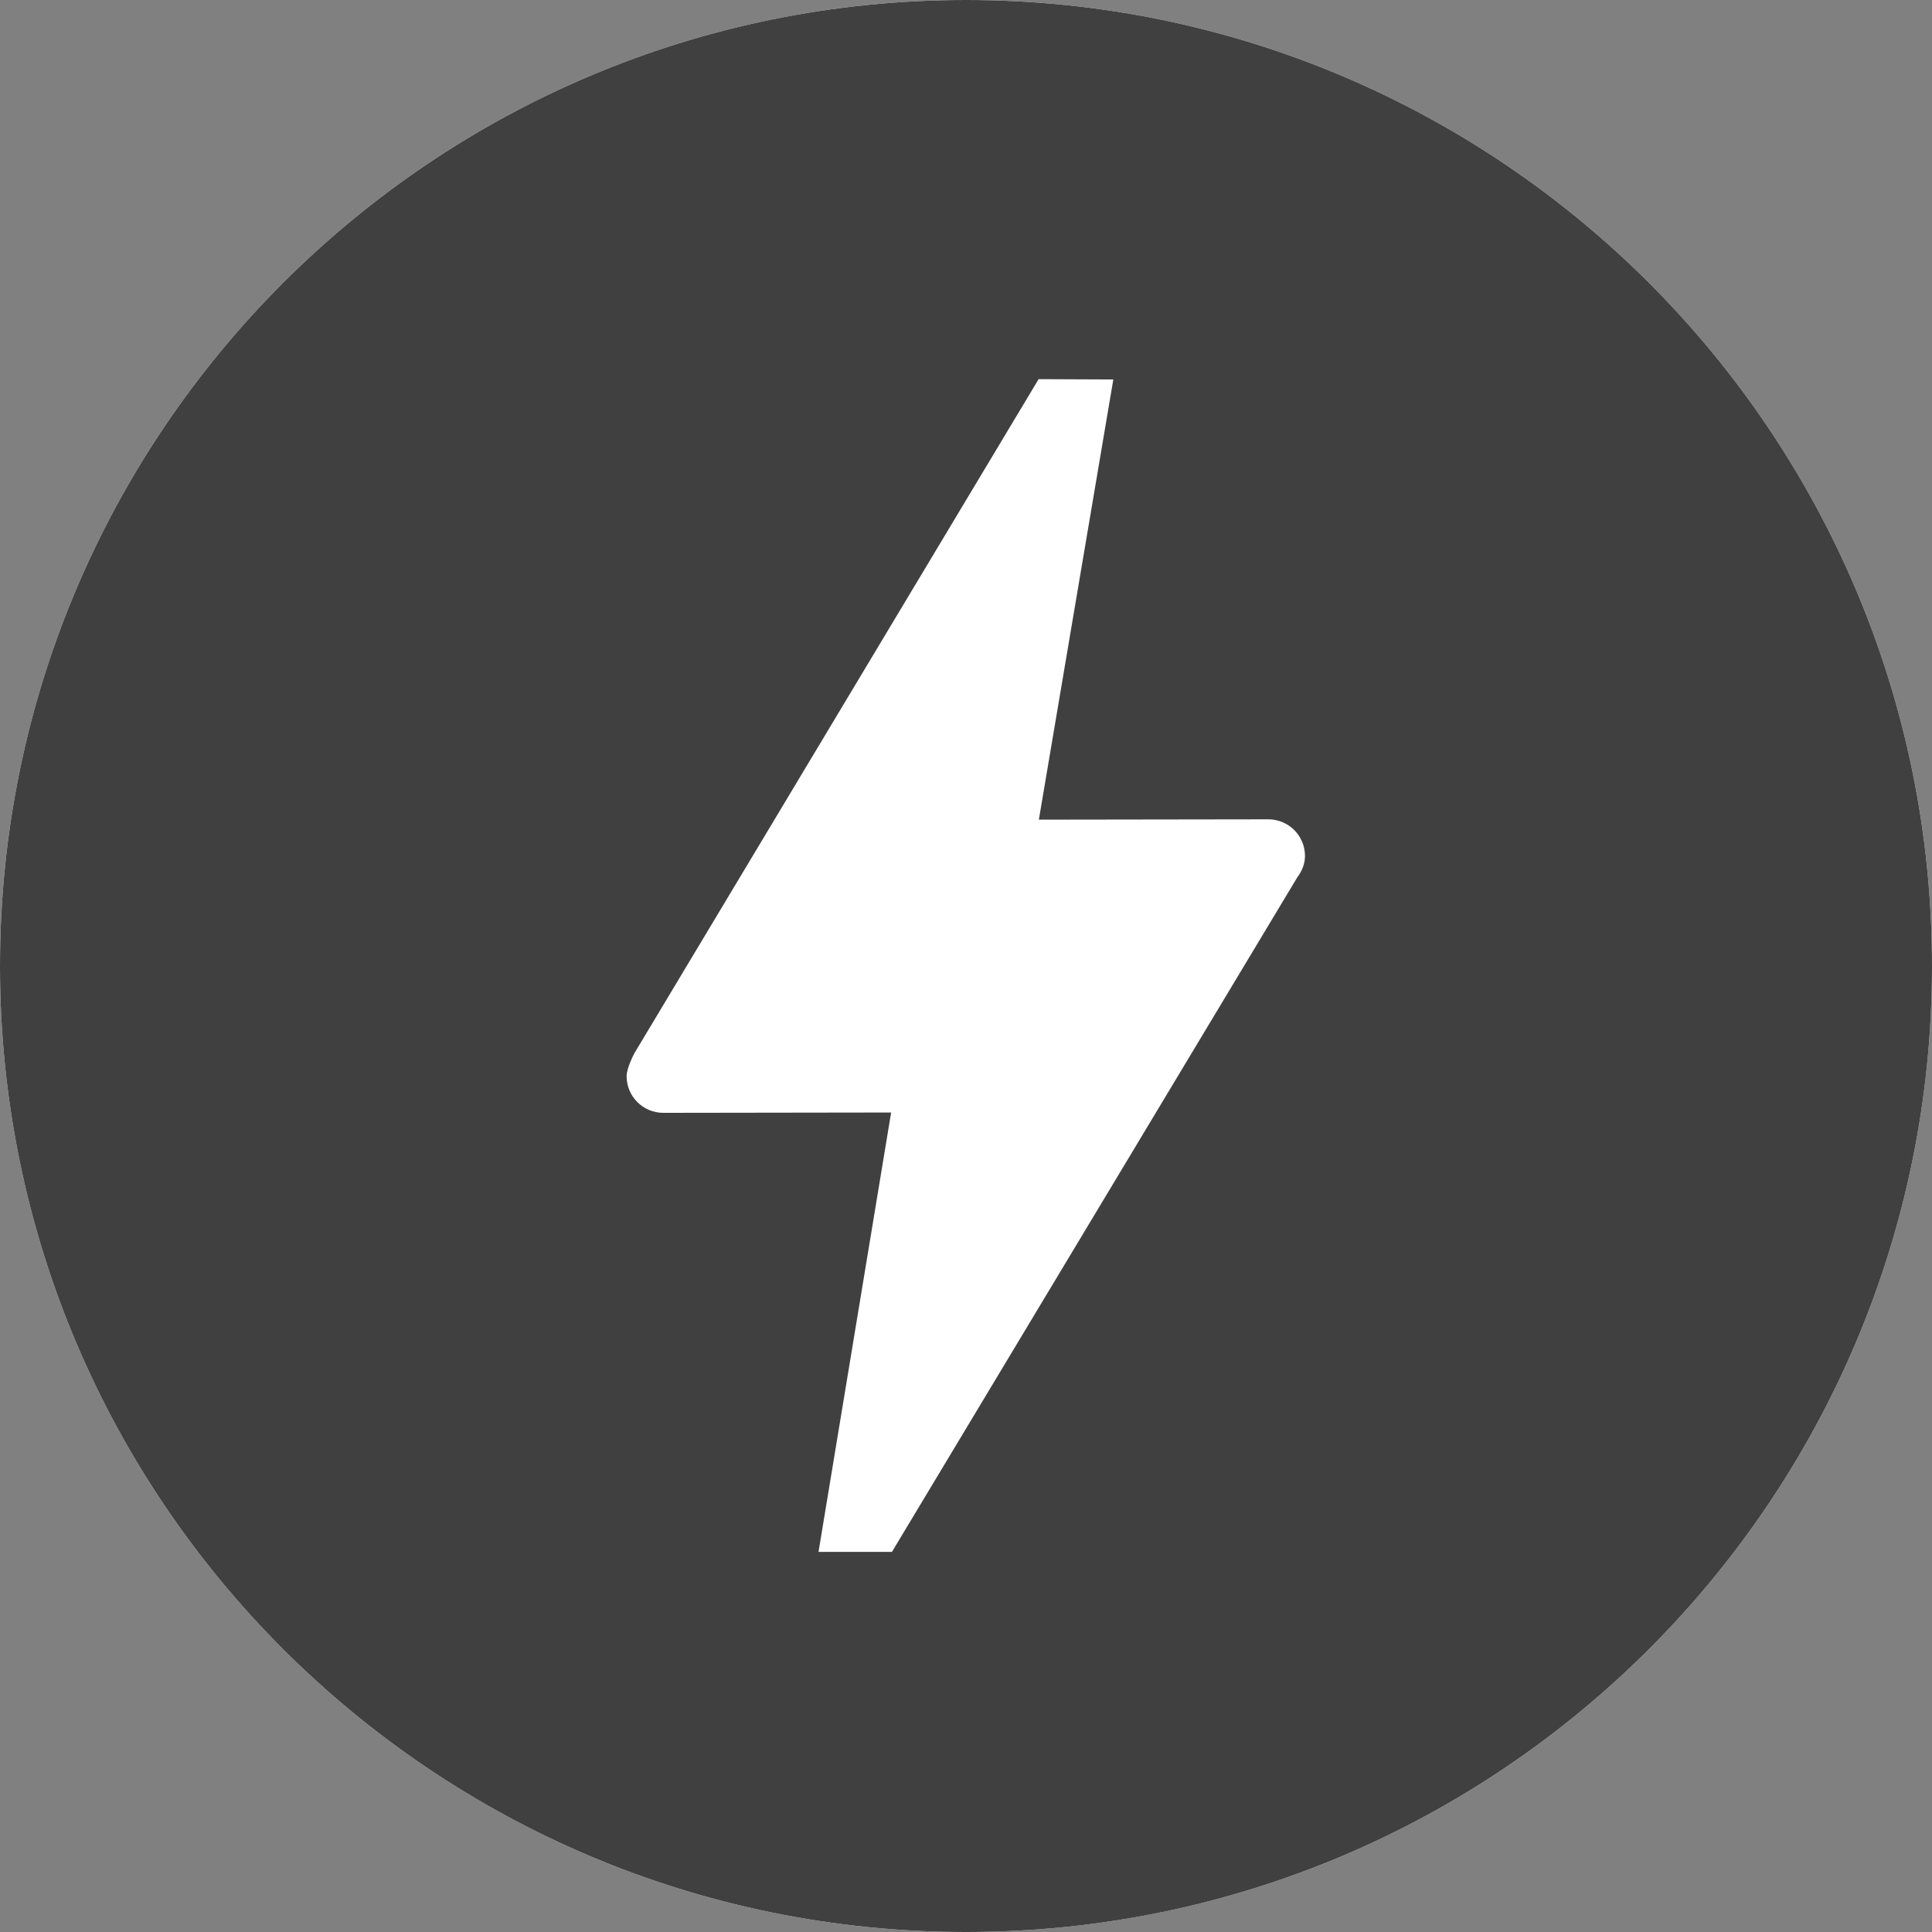 <svg width="24" height="24" viewBox="0 0 24 24" fill="none" xmlns="http://www.w3.org/2000/svg">
<rect x="0" y="0" width="24" height="24" fill="#808080" stroke="none"/>
<path d="M0 12C0 18.627 5.373 24 12 24C18.628 24 24 18.627 24 12C24 5.373 18.628 0 12 0C5.373 0 0 5.373 0 12Z" fill="white"/>
<path d="M11.08 19.278H10.168L11.07 13.82L8.278 13.824H8.238C7.987 13.823 7.784 13.62 7.784 13.369C7.784 13.261 7.884 13.078 7.884 13.078L12.902 4.71L13.83 4.714L12.905 10.182L15.711 10.178H15.756C16.007 10.178 16.211 10.382 16.211 10.633C16.211 10.735 16.171 10.825 16.114 10.901L11.08 19.278ZM12 0C5.373 0 0 5.373 0 12C0 18.627 5.373 24 12 24C18.628 24 24 18.627 24 12C24 5.373 18.628 0 12 0Z" fill="#404040"/>
</svg>

